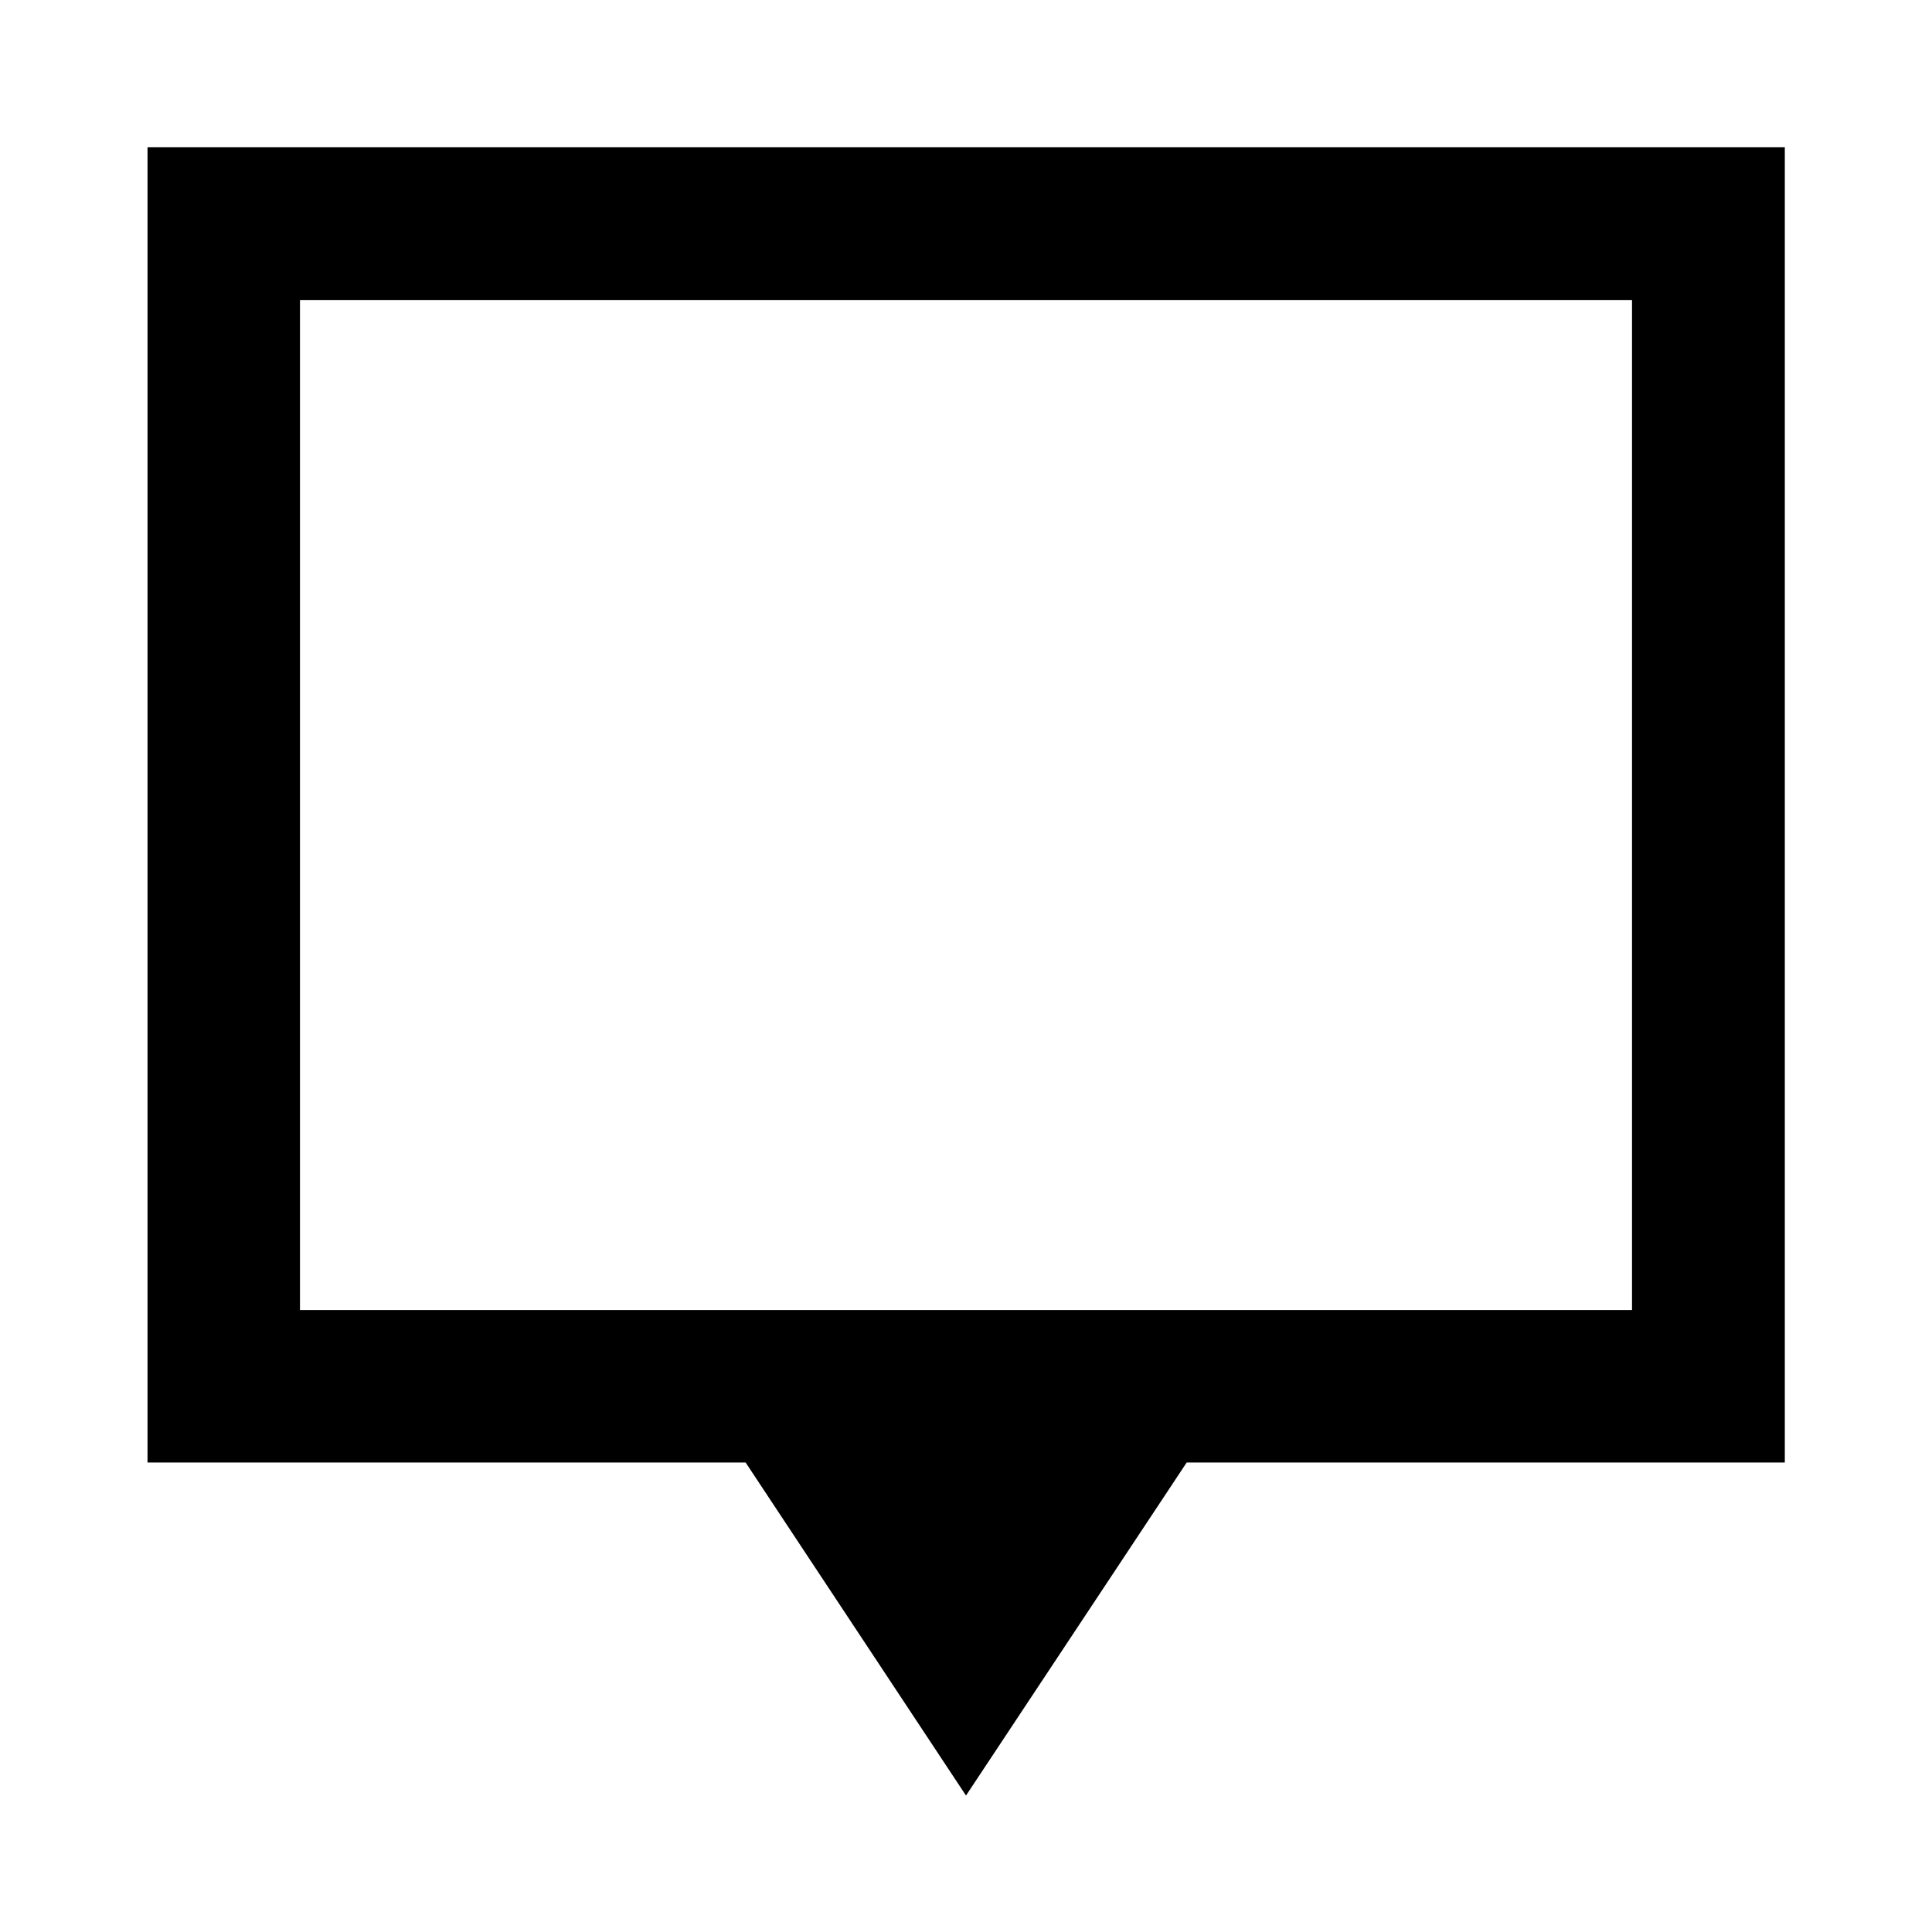 <svg xmlns="http://www.w3.org/2000/svg" height="40" viewBox="0 -960 960 960" width="40"><path d="M480-67.8 370.49-233.3H73.3v-653.56h813.56v653.56H589.67L480-67.8ZM149.06-309.06h661.88v-501.88H149.06v501.88Zm0 0v-501.88 501.88Z"/></svg>